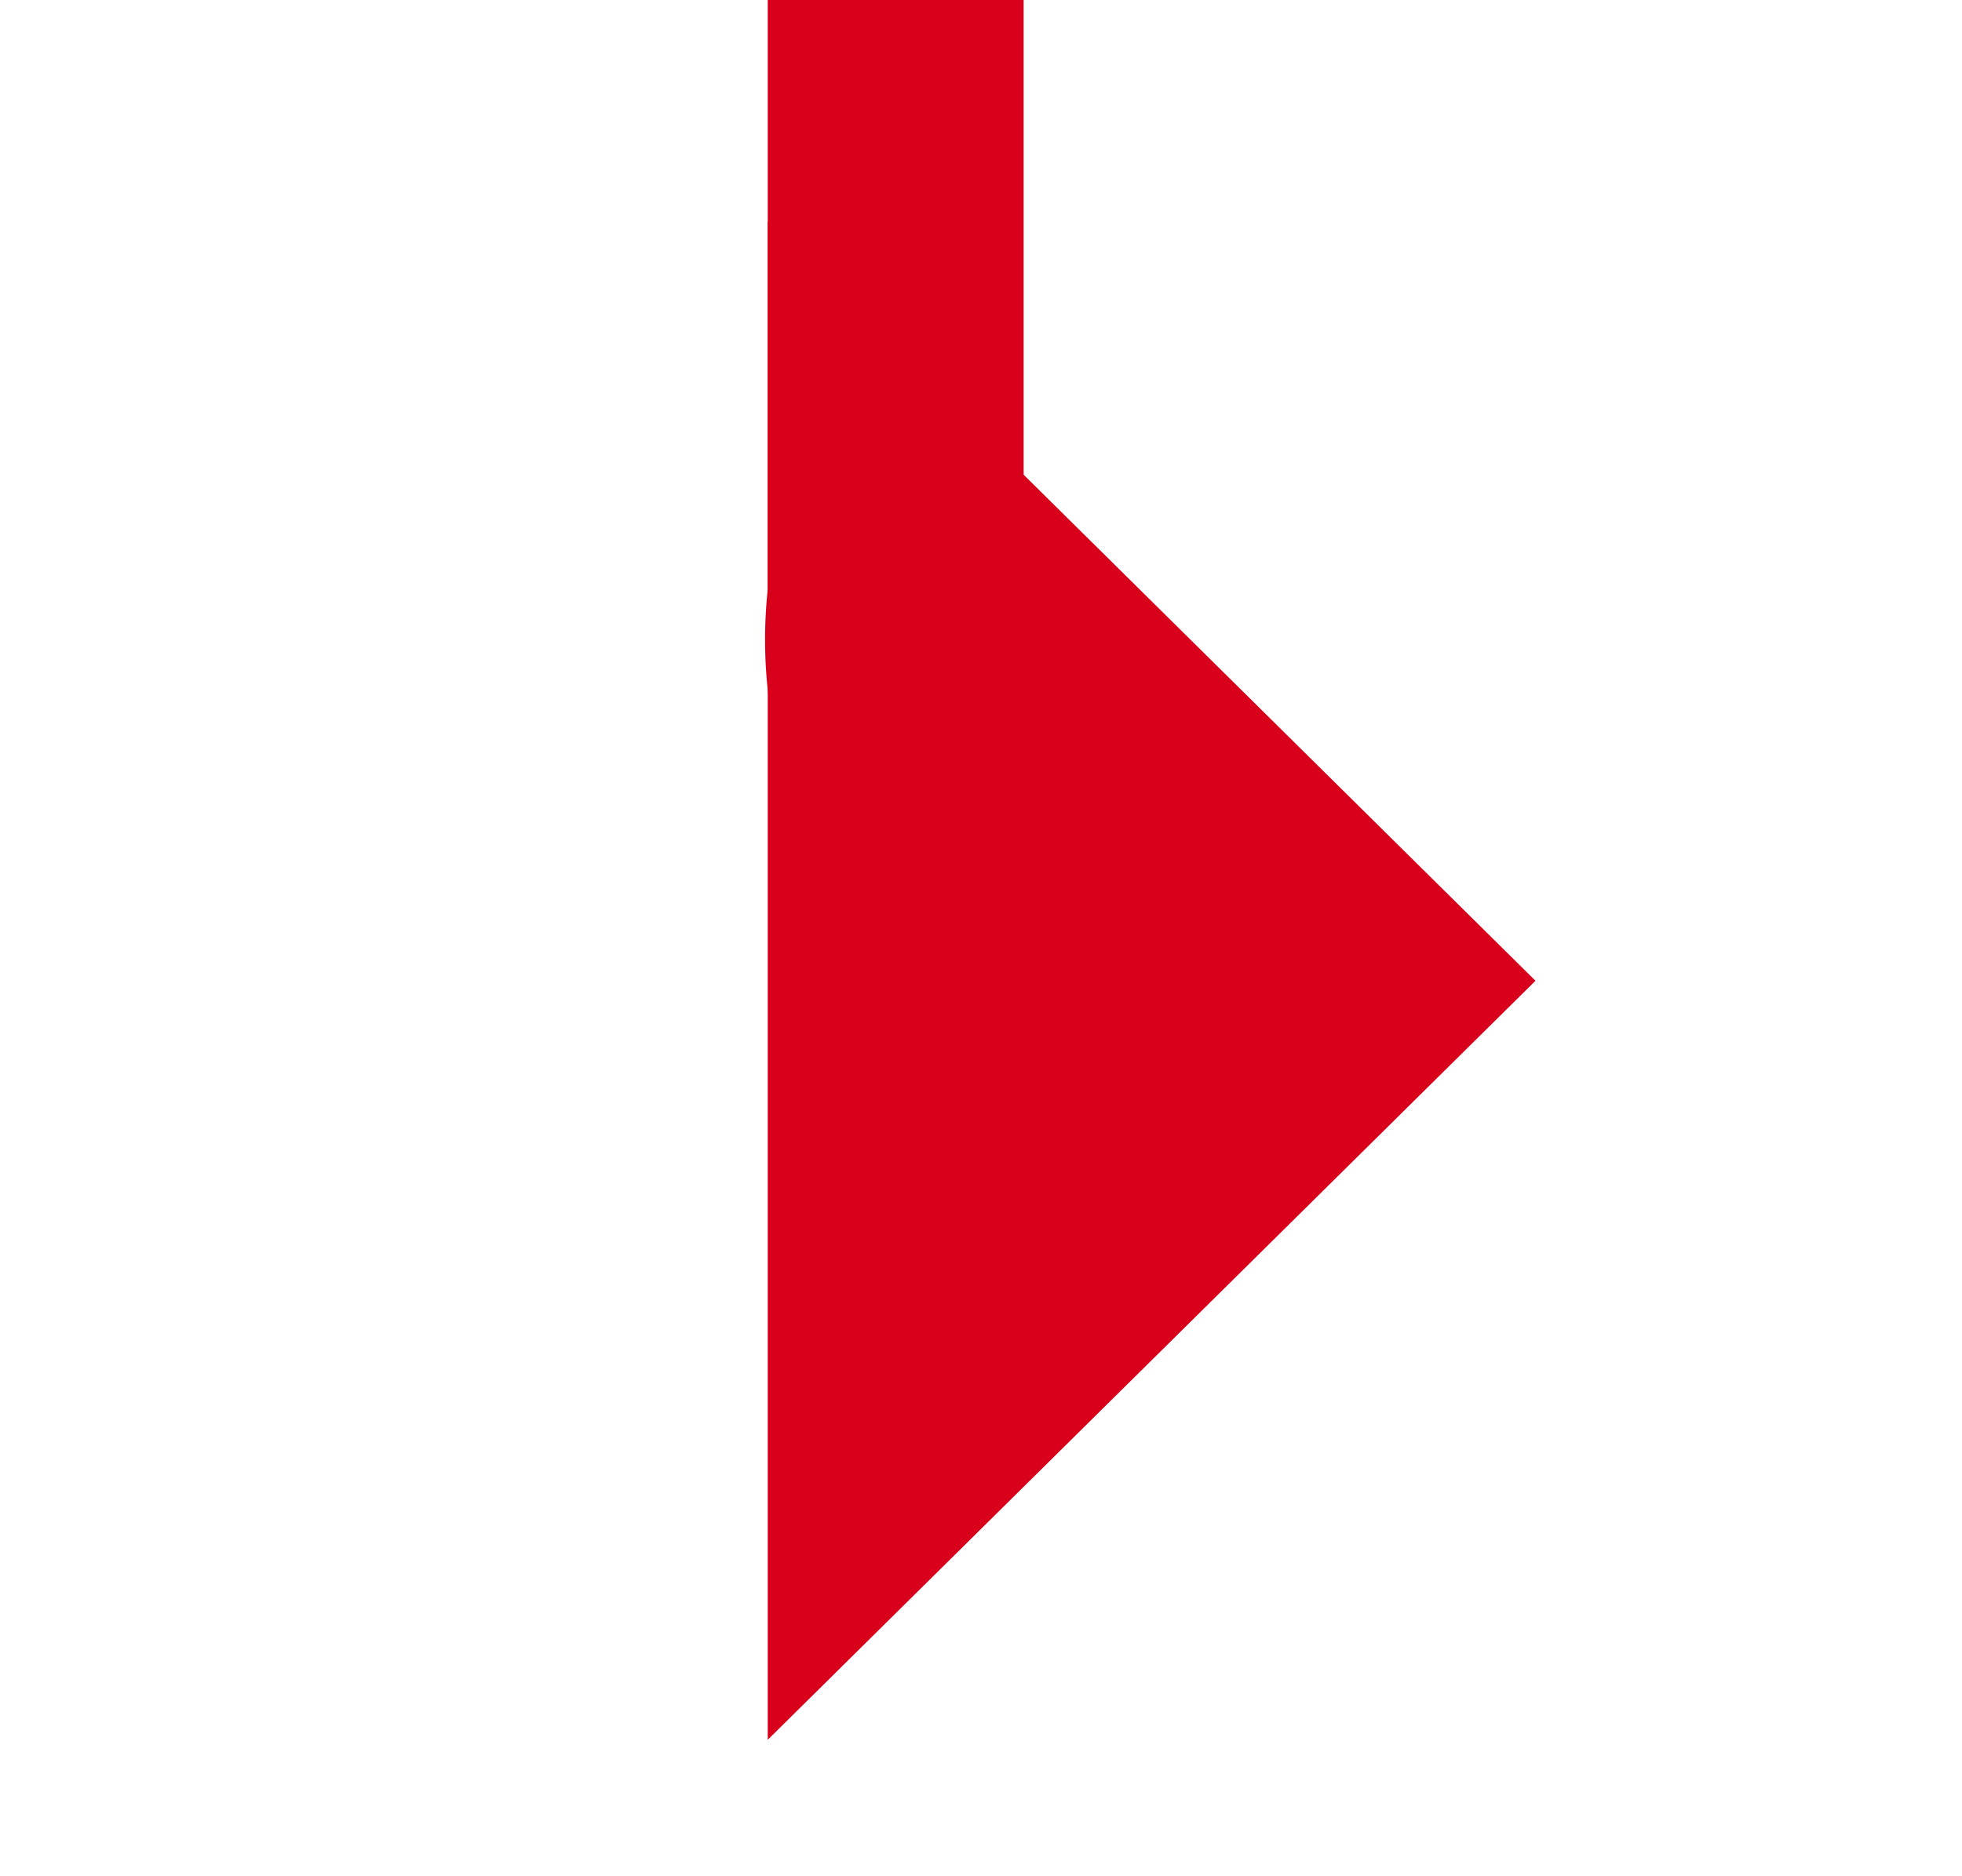 ﻿<?xml version="1.0" encoding="utf-8"?>
<svg version="1.1" xmlns:xlink="http://www.w3.org/1999/xlink" width="23px" height="22px" preserveAspectRatio="xMinYMid meet" viewBox="340 1049  23 20" xmlns="http://www.w3.org/2000/svg">
  <path d="M 236 876.5  L 345 876.5  A 5 5 0 0 1 350.5 881.5 L 350.5 1055  A 4 4 0 0 0 354.5 1059.5 " stroke-width="3" stroke="#d9001b" fill="none" />
  <path d="M 349 1068.4  L 358 1059.5  L 349 1050.6  L 349 1068.4  Z " fill-rule="nonzero" fill="#d9001b" stroke="none" />
</svg>